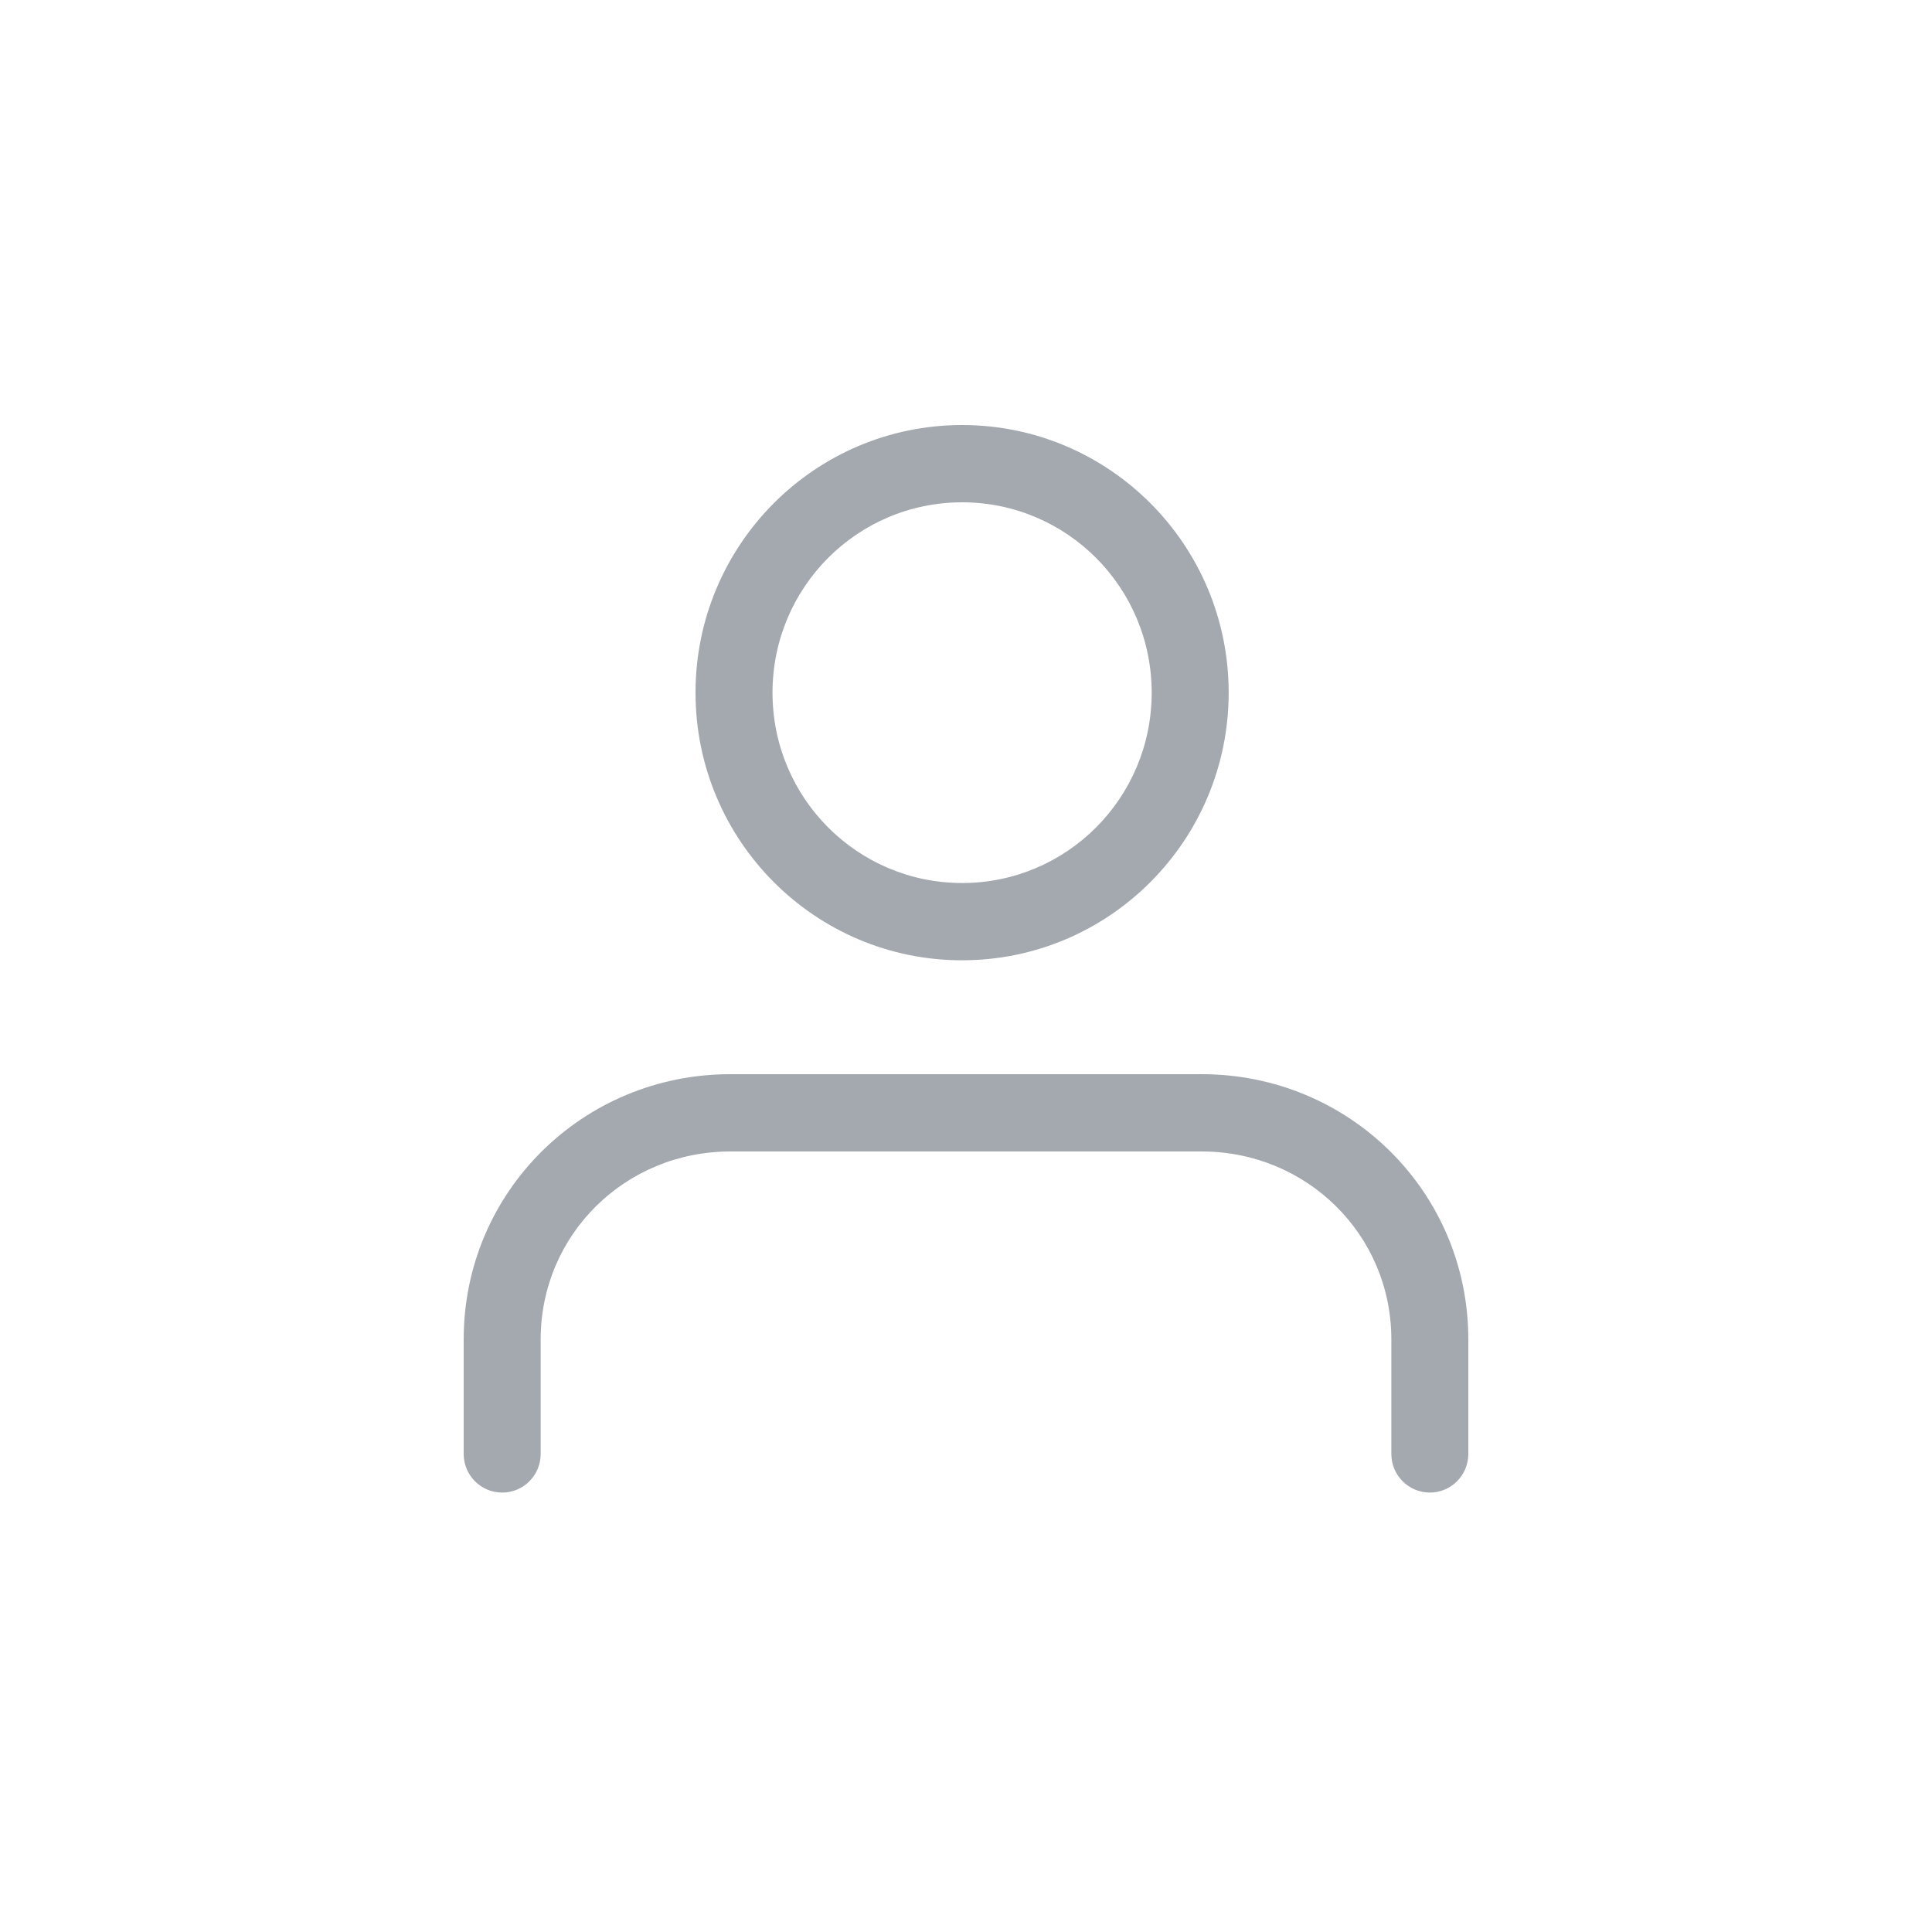 <svg xmlns="http://www.w3.org/2000/svg" viewBox="0 0 100 100"><g fill="#A4A9AF"><g fill-rule="nonzero"><path d="M76 75.255c0 1.105-.892 2-1.992 2s-1.992-.895-1.992-2V69.33c0-5.44-4.394-9.73-9.813-9.73H37.798c-5.42 0-9.813 4.288-9.813 9.73v5.926c0 1.105-.892 2-1.992 2S24 76.36 24 75.255V69.33c0-7.65 6.177-13.73 13.798-13.73h24.405C69.823 55.6 76 61.68 76 69.33v5.926zm-26.202-25.55C42.177 49.704 36 43.502 36 35.852S42.177 22 49.798 22s13.798 6.202 13.798 13.852-6.177 13.852-13.798 13.852zm0-4c5.42 0 9.813-4.4 9.813-9.852S55.218 26 49.798 26s-9.813 4.4-9.813 9.852 4.394 9.852 9.813 9.852z"/></g></g></svg>